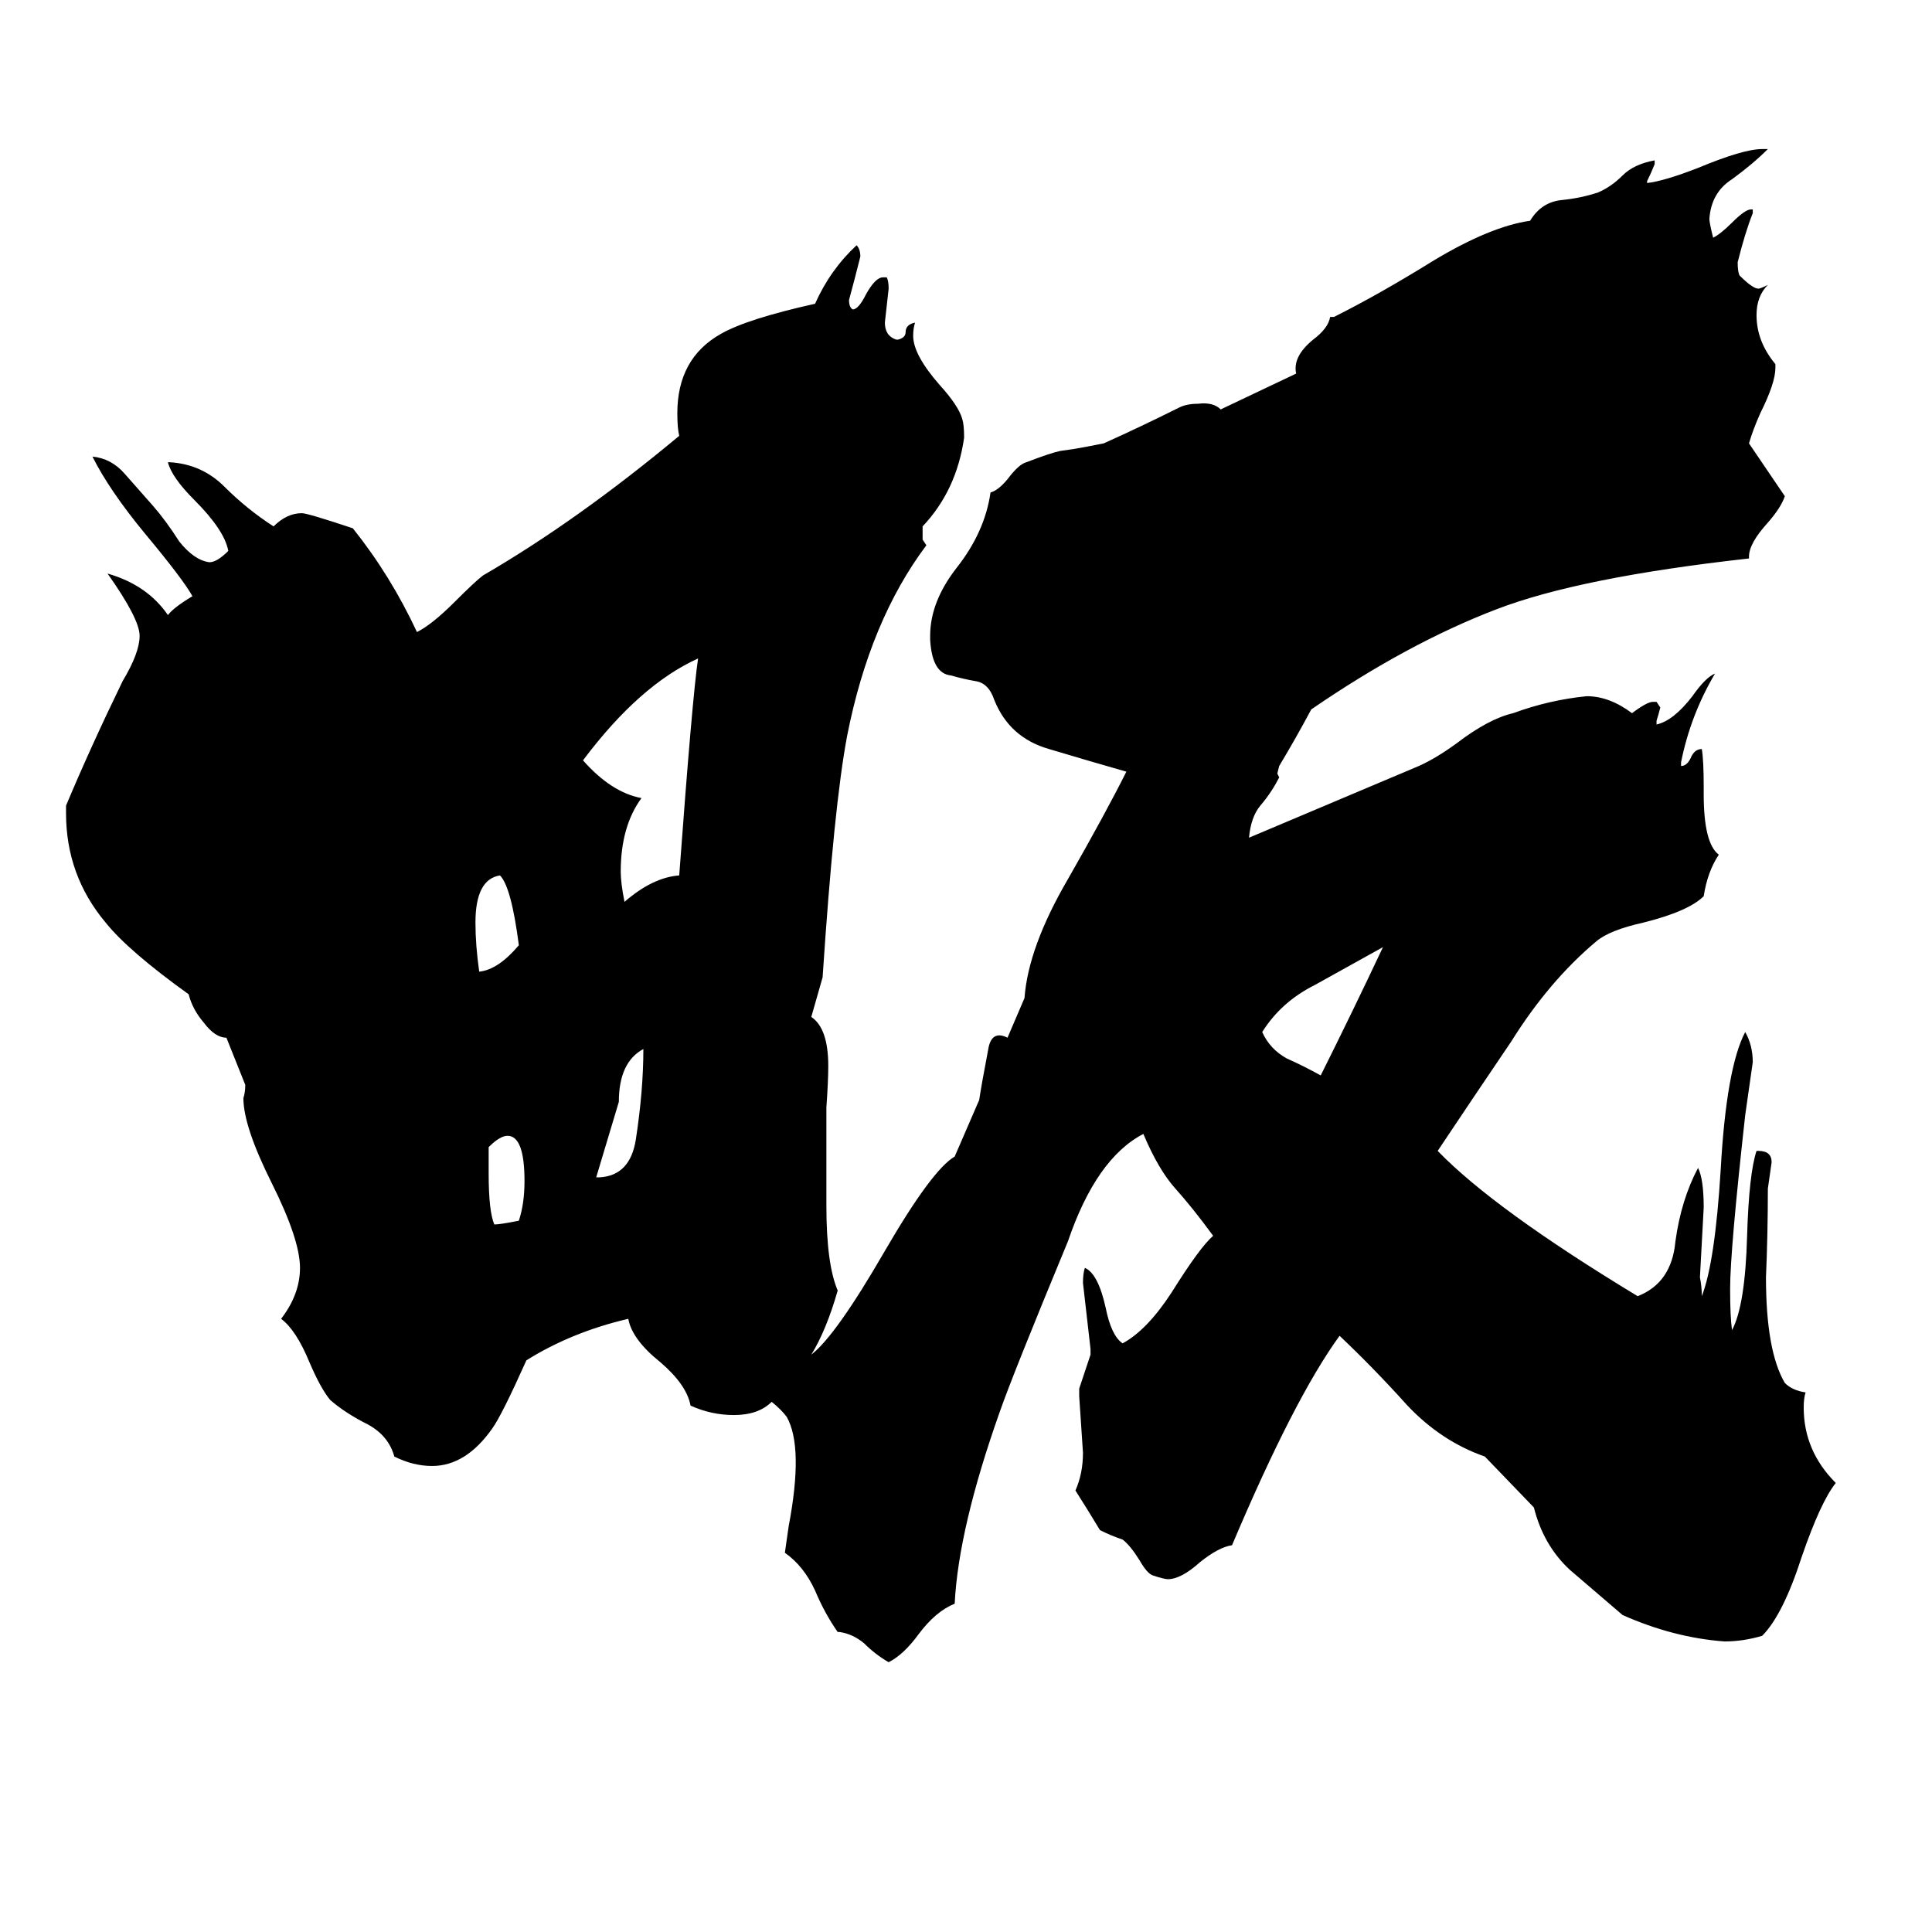 <svg xmlns="http://www.w3.org/2000/svg" viewBox="0 -800 1024 1024">
	<path fill="#000000" d="M733 -298Q715 -288 697 -278Q679 -269 669 -253Q673 -244 682 -239Q691 -235 700 -230Q717 -264 733 -298ZM259 -192V-178Q259 -158 262 -151Q265 -151 275 -153Q278 -162 278 -174Q278 -198 269 -198Q265 -198 259 -192ZM316 -176H318Q334 -177 337 -196Q341 -222 341 -244Q328 -237 328 -216Q322 -196 316 -176ZM275 -299Q271 -330 265 -336Q252 -334 252 -311Q252 -299 254 -285Q264 -286 275 -299ZM360 -336Q367 -431 370 -451Q339 -437 309 -397Q324 -380 340 -377Q329 -362 329 -338Q329 -332 331 -322Q346 -335 360 -336ZM534 -250L543 -271Q545 -298 566 -334Q586 -369 597 -391Q576 -397 556 -403Q535 -409 527 -429Q524 -438 517 -439Q511 -440 504 -442Q494 -443 493 -461V-463Q493 -481 507 -499Q522 -518 525 -539Q529 -540 534 -546Q540 -554 544 -555Q557 -560 562 -561L569 -562Q575 -563 585 -565Q605 -574 625 -584Q629 -586 635 -586Q643 -587 647 -583L687 -602Q685 -611 696 -620Q704 -626 705 -632H707Q731 -644 760 -662Q790 -680 811 -683Q817 -693 828 -694Q838 -695 847 -698Q854 -701 860 -707Q866 -713 877 -715V-713Q875 -708 873 -704V-703Q882 -704 900 -711Q924 -721 934 -721H937Q929 -713 918 -705Q907 -698 906 -684Q906 -682 908 -674Q912 -676 918 -682Q925 -689 928 -689H929V-687Q925 -677 921 -661Q921 -656 922 -654Q929 -647 932 -647Q933 -647 937 -649Q931 -643 931 -633Q931 -619 941 -607V-605Q941 -597 933 -581Q929 -572 927 -565L946 -537Q944 -531 937 -523Q927 -512 927 -505V-504Q837 -494 793 -477Q746 -459 695 -424Q687 -409 678 -394L677 -390L678 -388Q674 -380 668 -373Q663 -367 662 -356Q707 -375 752 -394Q761 -398 772 -406Q789 -419 802 -422Q821 -429 841 -431Q853 -431 865 -422Q873 -428 876 -428H878L880 -425Q879 -421 878 -418V-416Q887 -418 897 -431Q904 -441 909 -443Q896 -421 891 -396V-394Q894 -394 896 -398Q898 -403 902 -403Q903 -397 903 -383V-379Q903 -353 911 -347Q905 -338 903 -325Q895 -317 871 -311Q853 -307 846 -301Q821 -280 801 -248Q780 -217 762 -190Q792 -159 868 -113Q886 -120 888 -142Q891 -164 900 -181Q903 -175 903 -160Q902 -141 901 -123Q902 -118 902 -113Q909 -131 912 -180Q915 -234 925 -253Q929 -246 929 -237Q927 -223 925 -209Q917 -137 917 -117Q917 -102 918 -95Q925 -108 926 -145Q927 -178 931 -190H932Q939 -190 939 -184Q938 -177 937 -170Q937 -146 936 -123Q936 -84 946 -67Q950 -63 957 -62Q956 -59 956 -54Q956 -31 973 -14Q965 -4 955 25Q945 56 934 67Q924 70 914 70Q887 68 860 56Q846 44 832 32Q818 19 813 -1L787 -28Q764 -36 746 -55Q728 -75 710 -92Q686 -59 653 19Q646 20 636 28Q626 37 619 37Q617 37 611 35Q608 34 604 27Q599 19 595 16Q589 14 583 11Q577 1 570 -10Q574 -19 574 -30Q573 -45 572 -60V-64Q575 -73 578 -82V-85Q576 -102 574 -120Q574 -125 575 -128Q582 -125 586 -107Q589 -92 595 -88Q608 -95 621 -115Q636 -139 643 -145Q632 -160 623 -170Q614 -180 606 -199Q581 -186 566 -142Q537 -72 530 -52Q508 10 506 50Q496 54 487 66Q479 77 471 81Q464 77 458 71Q452 66 445 65H444Q437 55 432 43Q426 30 416 23Q417 16 418 9Q426 -33 417 -49Q414 -53 409 -57Q402 -50 389 -50Q377 -50 366 -55Q364 -66 350 -78Q335 -90 333 -101Q303 -94 279 -79Q266 -50 261 -43Q247 -23 229 -23Q219 -23 209 -28Q206 -39 195 -45Q183 -51 175 -58Q170 -64 164 -78Q157 -95 149 -101Q159 -114 159 -128Q159 -143 144 -173Q129 -203 129 -218Q130 -221 130 -225L120 -250Q114 -250 108 -258Q102 -265 100 -273Q68 -296 56 -311Q35 -336 35 -369V-373Q48 -404 65 -439Q74 -454 74 -463Q74 -472 57 -496Q78 -490 89 -474Q92 -478 102 -484Q97 -493 77 -517Q58 -540 49 -558Q59 -557 66 -549Q73 -541 81 -532Q88 -524 95 -513Q103 -503 111 -502Q115 -502 121 -508Q119 -519 103 -535Q91 -547 89 -555H90Q107 -554 119 -542Q131 -530 145 -521Q152 -528 160 -528Q163 -528 187 -520Q207 -495 221 -465Q229 -469 241 -481Q252 -492 256 -495Q306 -524 360 -569Q359 -573 359 -581Q359 -610 382 -623Q396 -631 432 -639Q440 -657 454 -670Q456 -668 456 -664Q453 -652 450 -641Q450 -637 452 -636Q455 -636 459 -644Q464 -653 468 -653H470Q471 -651 471 -647Q470 -638 469 -629Q469 -622 475 -620H476Q480 -621 480 -624Q480 -628 485 -629Q484 -626 484 -622Q484 -612 498 -596Q508 -585 510 -578Q511 -575 511 -568Q507 -540 489 -521V-514L491 -511Q461 -471 449 -410Q442 -373 436 -282L430 -261Q439 -255 439 -235Q439 -227 438 -213V-161Q438 -130 444 -116Q438 -95 430 -82Q443 -92 469 -137Q494 -180 506 -187L519 -217Q520 -224 524 -245Q526 -254 534 -250Z"/>
</svg>
